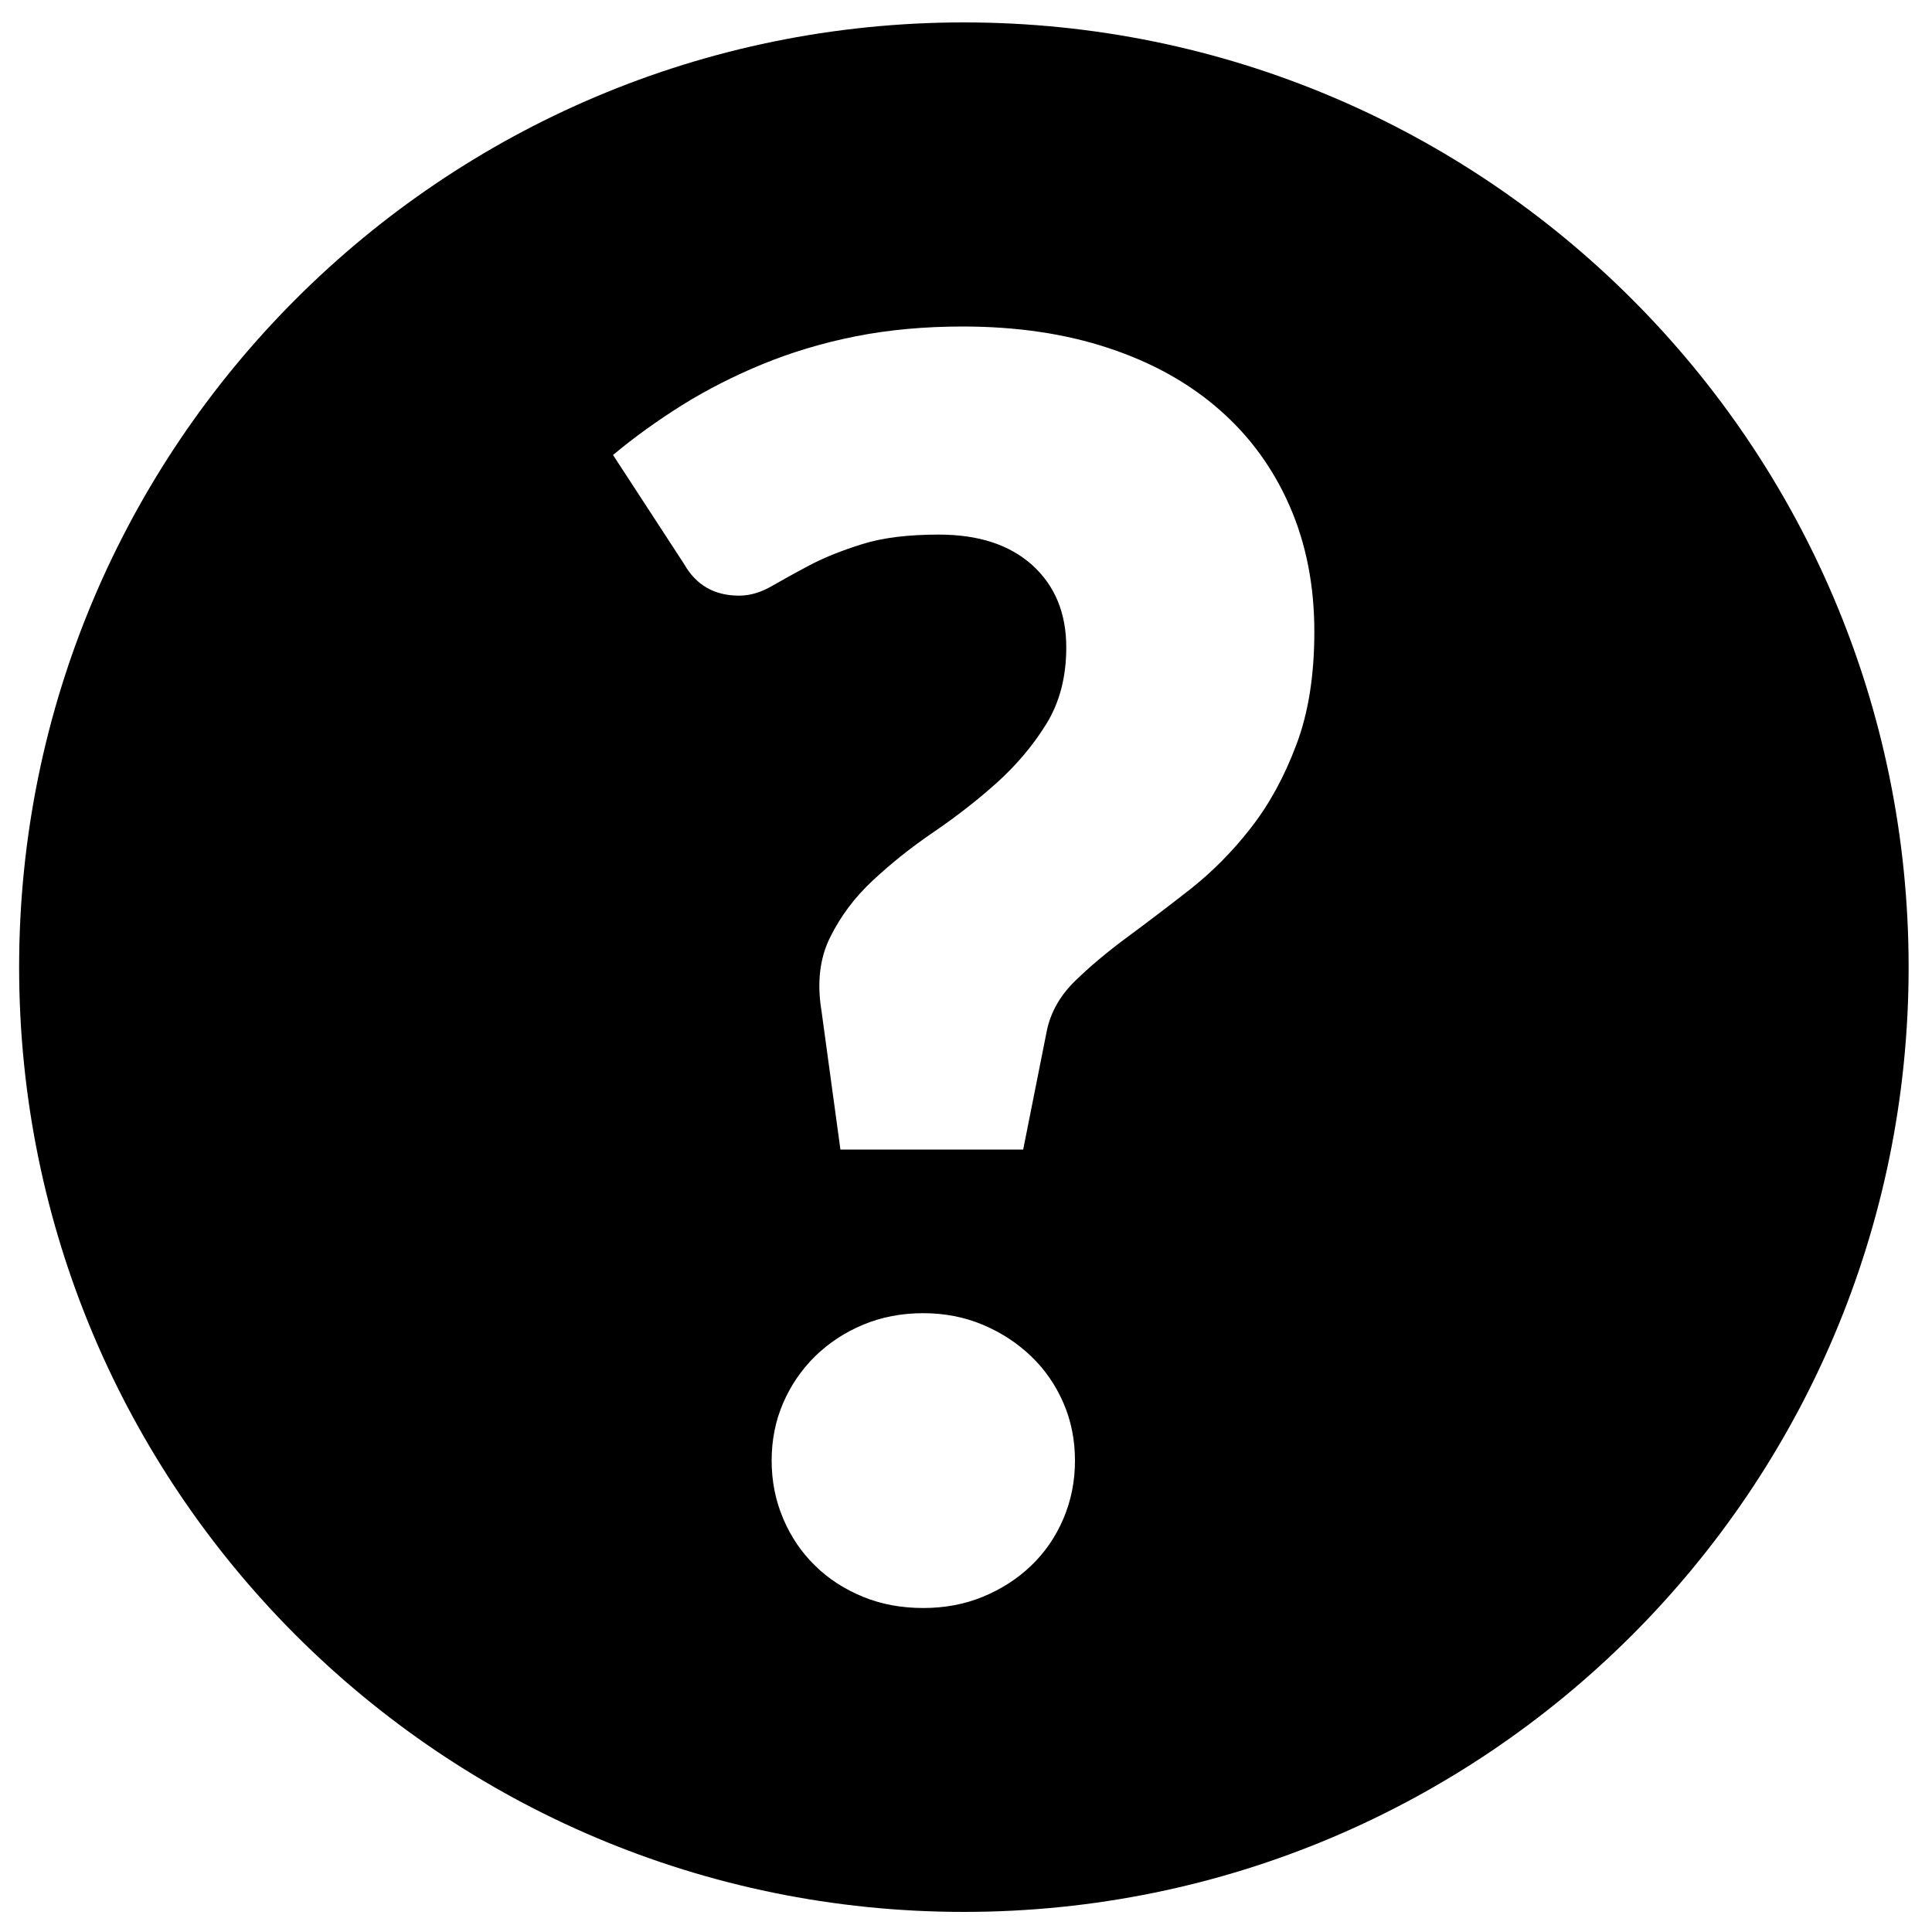 <?xml version="1.0" encoding="utf-8"?>
<!-- Generator: Adobe Illustrator 21.0.2, SVG Export Plug-In . SVG Version: 6.00 Build 0)  -->
<svg version="1.1" id="Layer_1" xmlns="http://www.w3.org/2000/svg" xmlns:xlink="http://www.w3.org/1999/xlink" x="0px" y="0px"
	 viewBox="0 0 1000 1000" style="enable-background:new 0 0 1000 1000;" xml:space="preserve">
<path d="M498.9,11.6c-270.1,0-489,218.9-489,489s218.9,489,489,489s489-218.9,489-489S769,11.6,498.9,11.6z M550.4,786.1
	c-4,9.4-9.6,17.5-16.7,24.3c-7.1,6.8-15.5,12.2-25,16.1s-19.8,5.8-30.8,5.8c-11.3,0-21.7-1.9-31.2-5.8s-17.8-9.2-24.8-16.1
	c-7-6.8-12.5-14.9-16.5-24.3c-4-9.4-6-19.4-6-30.1s2-20.7,6-29.9c4-9.2,9.5-17.2,16.5-24.1c7-6.8,15.2-12.3,24.8-16.3
	c9.5-4,19.9-6,31.2-6c11,0,21.3,2,30.8,6s17.8,9.4,25,16.3c7.1,6.8,12.7,14.9,16.7,24.1c4,9.2,6,19.2,6,29.9
	S554.4,776.7,550.4,786.1z M670.9,385.7c-6.2,16.5-14.1,30.9-23.6,43c-9.5,12.2-20,22.7-31.4,31.7c-11.4,8.9-22.3,17.2-32.6,24.8
	c-10.3,7.6-19.2,15.1-26.8,22.5c-7.6,7.4-12.4,15.8-14.5,25L529.6,595H435l-9.8-71.8c-2.4-14.6-0.9-27.3,4.5-38.1
	c5.4-10.9,12.7-20.7,22.1-29.4c9.4-8.8,19.8-17.1,31.4-25c11.6-7.9,22.4-16.3,32.6-25.4c10.1-9.1,18.7-19.2,25.6-30.3
	c7-11.2,10.5-24.5,10.5-39.9c0-17.8-5.9-32-17.6-42.6c-11.8-10.6-27.9-15.8-48.4-15.8c-15.8,0-28.9,1.6-39.5,4.9
	c-10.6,3.3-19.6,6.9-27.2,10.9c-7.6,4-14.2,7.7-19.8,10.9c-5.7,3.3-11.3,4.9-16.9,4.9c-12.8,0-22.3-5.5-28.5-16.5l-36.7-56.3
	c11-9.2,23-17.8,35.9-25.9c12.9-8,26.8-15.1,41.7-21.2c14.9-6.1,30.8-10.9,47.9-14.3c17.1-3.4,35.6-5.1,55.5-5.1
	c27.9,0,53.1,3.7,75.6,11.2c22.4,7.4,41.6,18.1,57.3,31.9c15.8,13.8,27.9,30.5,36.4,50s12.7,41.1,12.7,64.9
	C680.3,349.6,677.2,369.2,670.9,385.7z"/>
</svg>
